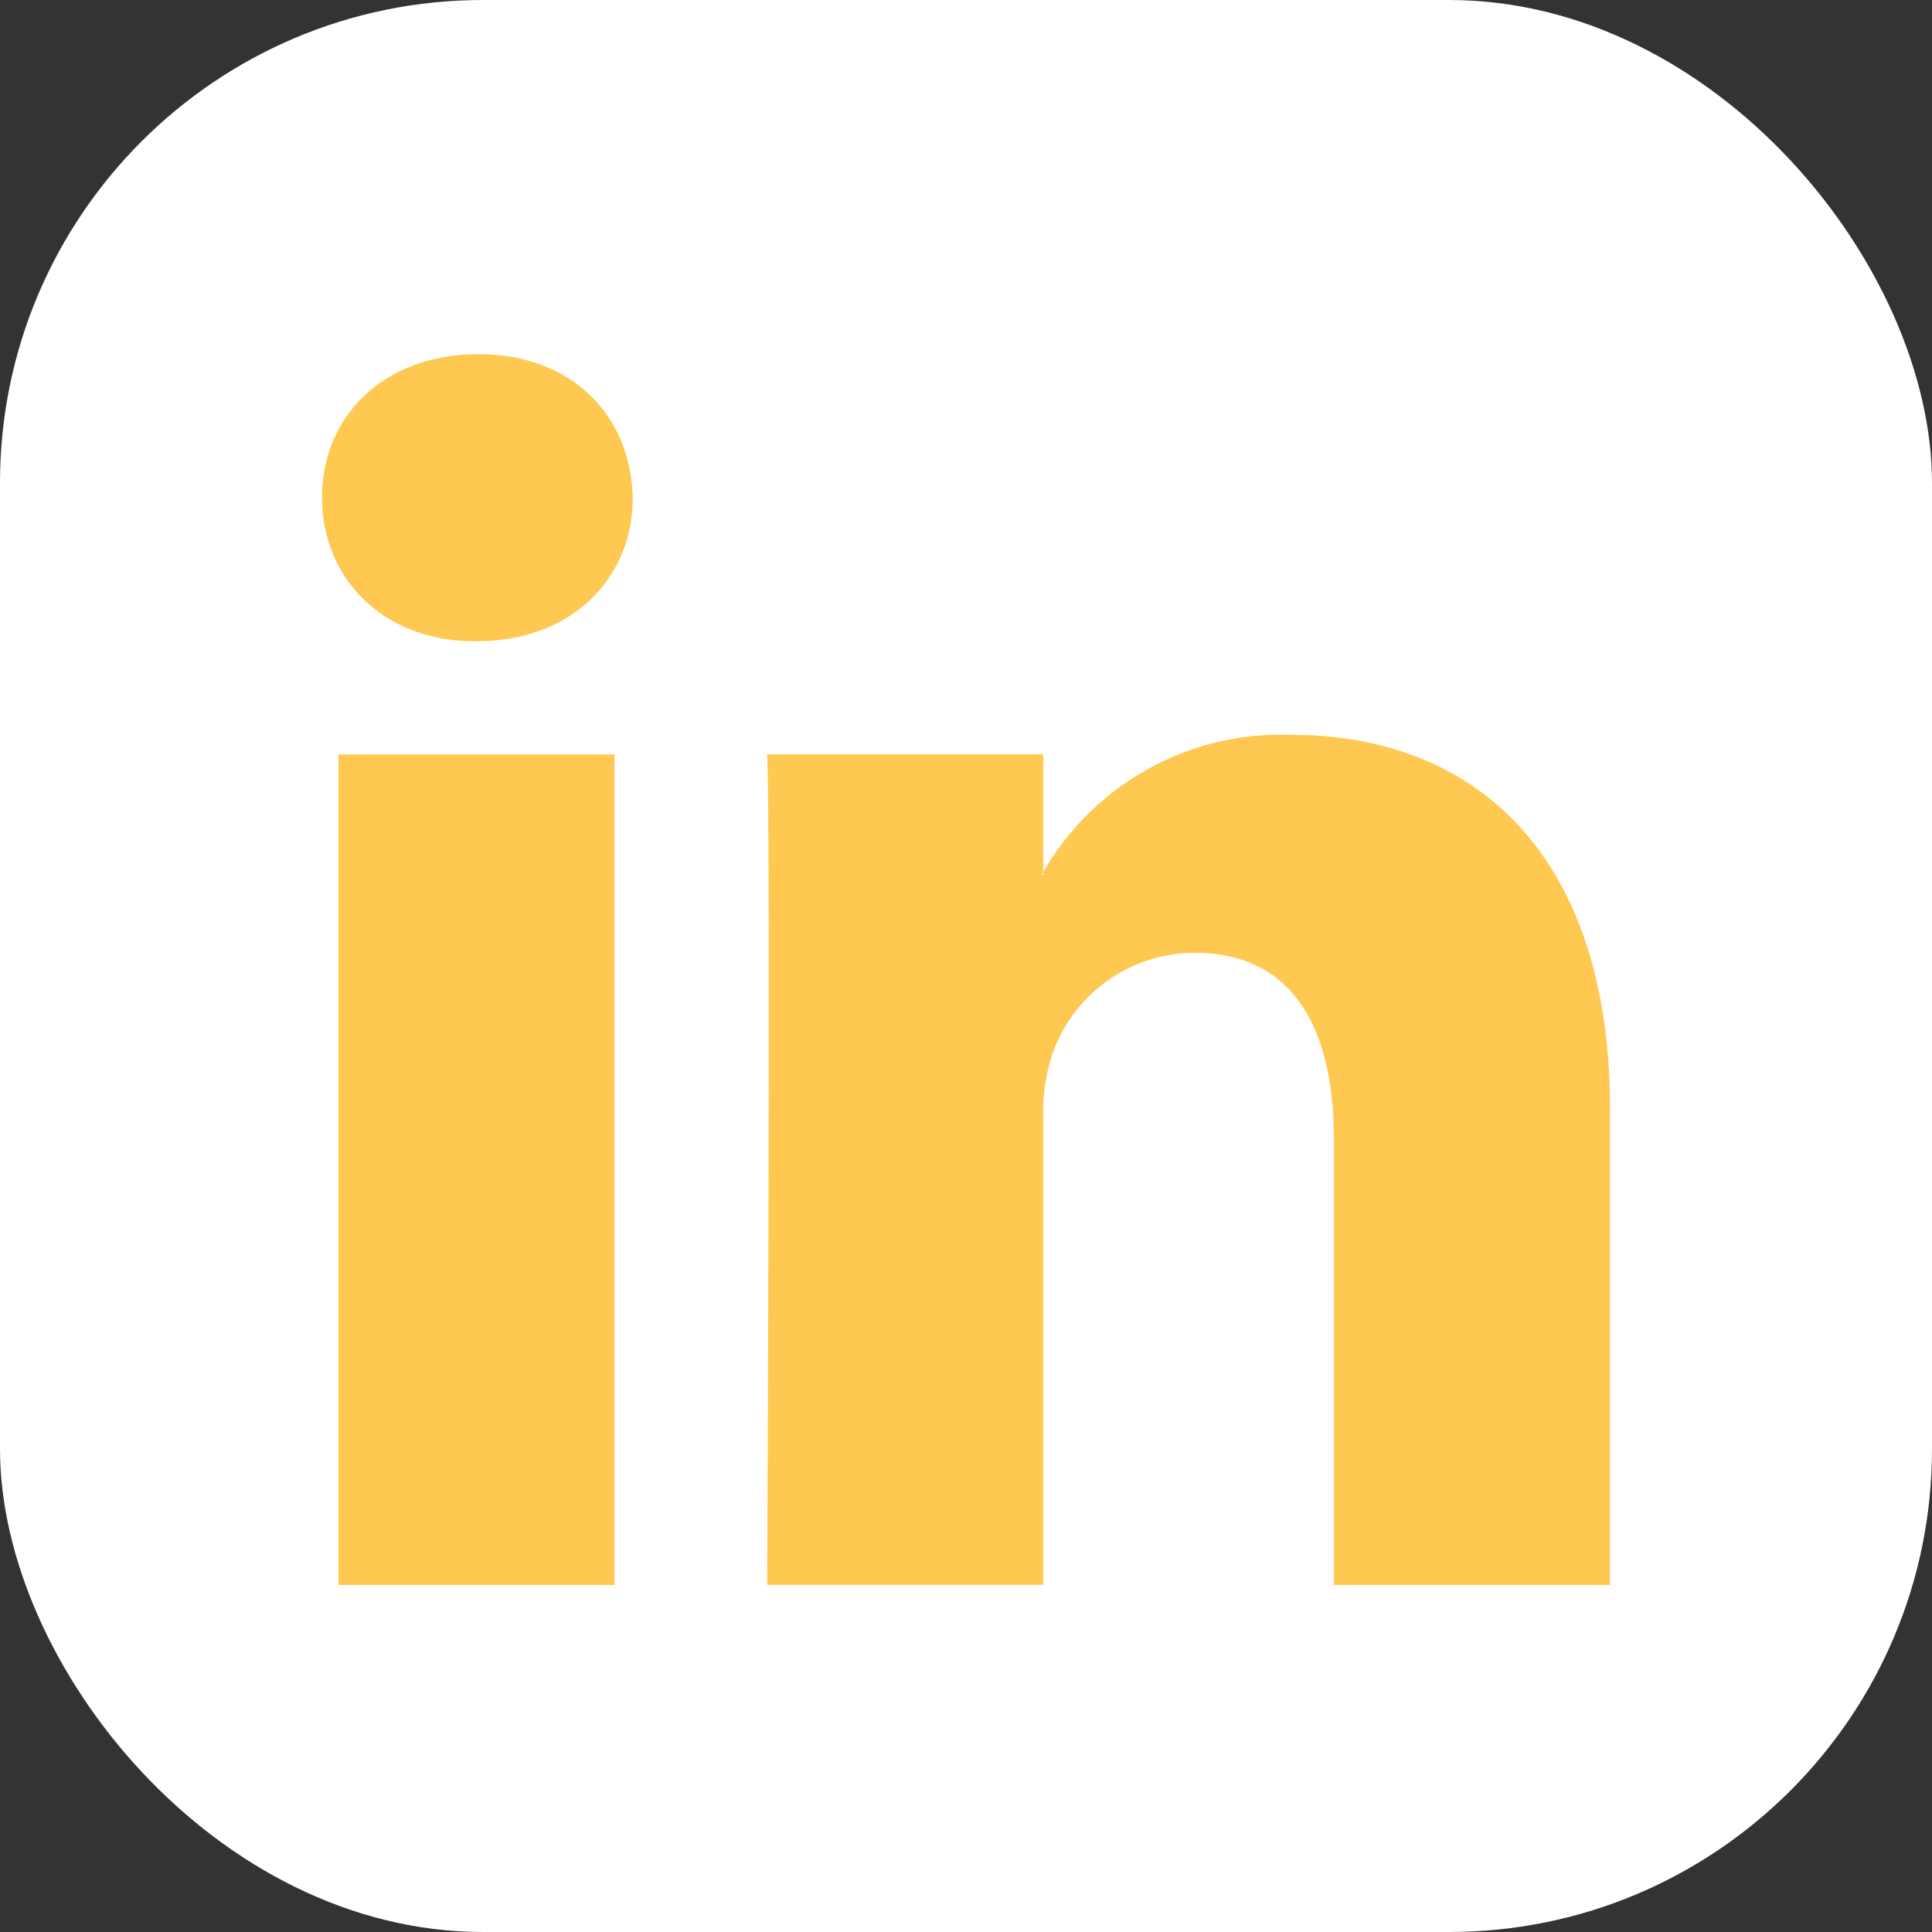 <svg id="contactsLinkedin" xmlns="http://www.w3.org/2000/svg" width="100" height="100" viewBox="0 0 100 100">
  <rect x="0" y="0" width="100" height="100" fill="#333333" stroke="none"/>
  <rect id="Rectangle_77" data-name="Rectangle 77" width="100" height="100" rx="25" fill="#fff"/>
  <g id="Group_442" data-name="Group 442" transform="translate(16.667 18.333)">
    <path id="LinkedIn" d="M66.667,48.615V73.262H52.378v-23c0-5.777-2.067-9.719-7.239-9.719a7.819,7.819,0,0,0-7.331,5.227,9.777,9.777,0,0,0-.474,3.484v24H23.04s.193-38.948,0-42.984H37.332v6.093c-.029.046-.067.095-.094.139h.094v-.139a14.191,14.191,0,0,1,12.881-7.1C59.617,29.268,66.667,35.412,66.667,48.615ZM8.088,9.558C3.2,9.558,0,12.765,0,16.983c0,4.126,3.106,7.431,7.9,7.431h.1c4.985,0,8.084-3.3,8.084-7.431C15.984,12.765,12.978,9.558,8.088,9.558ZM.849,73.262H15.137V30.278H.849Z" transform="translate(0 -9.558)" fill="#ffc850"/>
  </g>
</svg>
